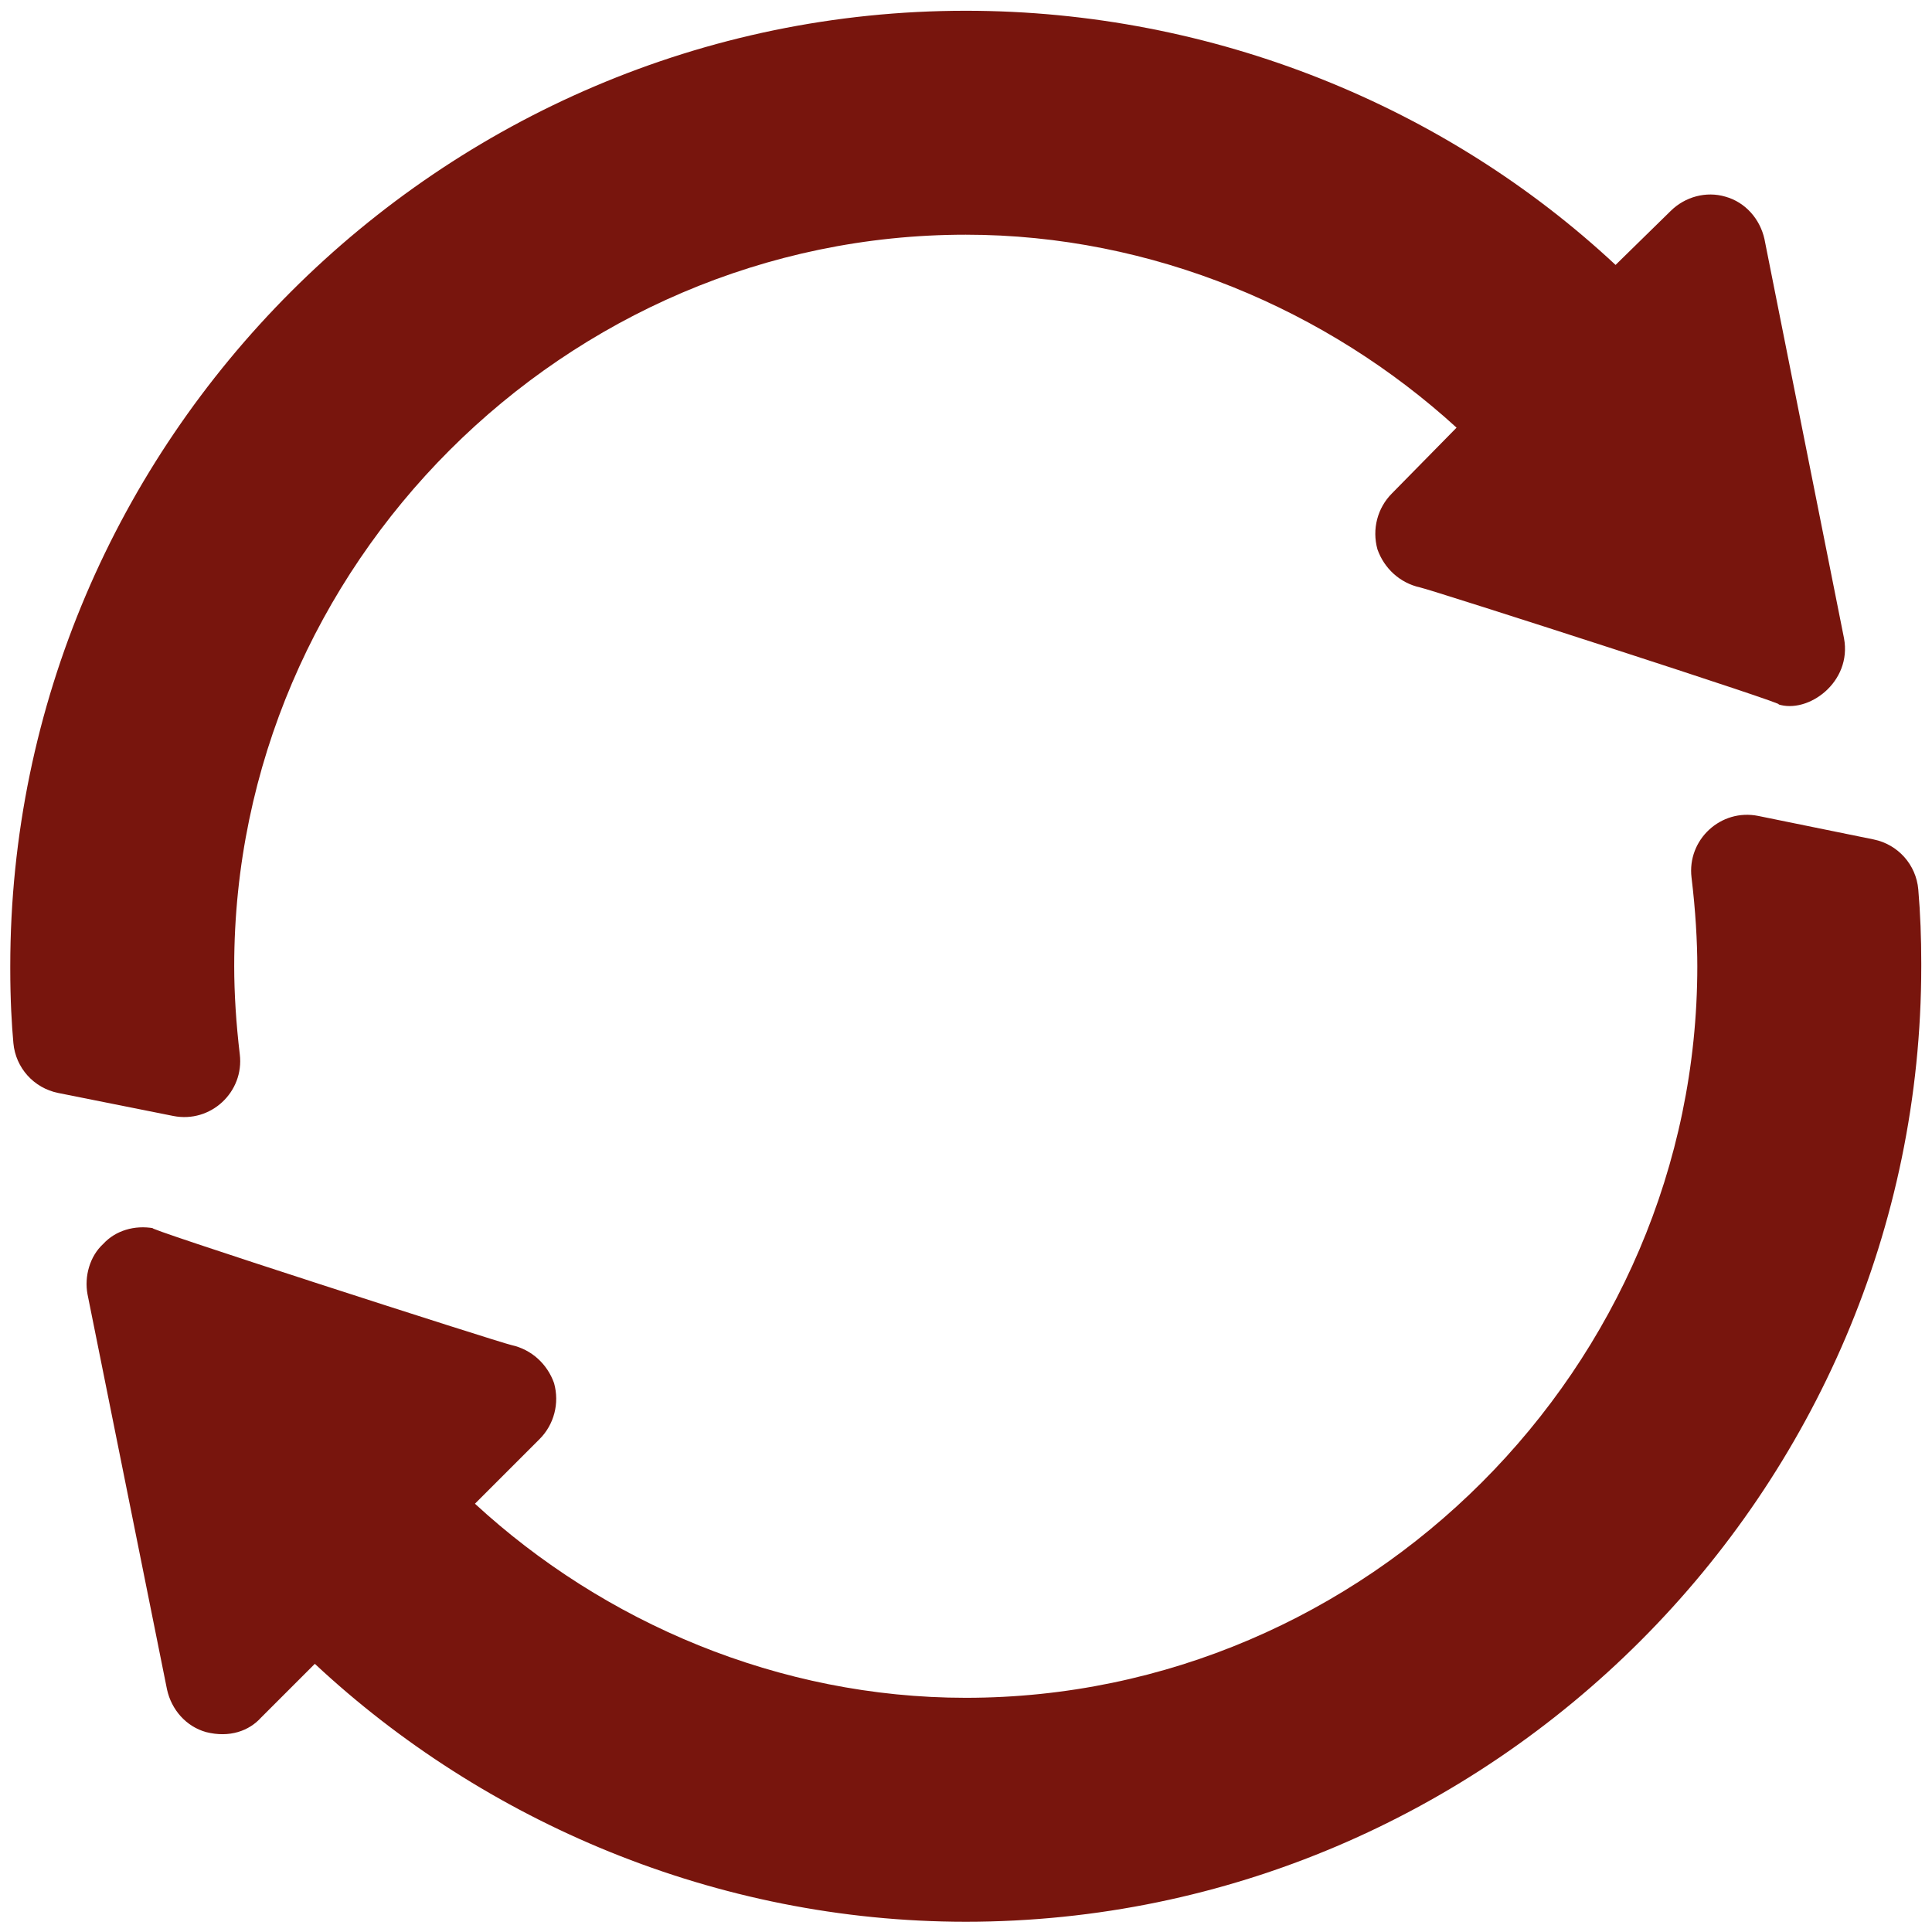 <svg width="690" height="690" version="1.1" viewBox="0 0 690 690" xml:space="preserve" xmlns="http://www.w3.org/2000/svg"><defs><clipPath id="clipPath18"><path d="m0 512h512v-512h-512z"/></clipPath></defs><g transform="matrix(1.333 0 0 -1.333 0 690)"><g transform="translate(2.75 2.75)"><g clip-path="url(#clipPath18)"><g transform="translate(61.496 232.39)"><path d="m0 0c-0.988 8.234-1.496 16.414-1.496 23.609 0 107.4 88.598 196 196 196 50.098 0 97-20.199 131.5-51.699l-17.301-17.601c-3.898-3.899-5.398-9.598-3.898-15 1.8-5.098 6-9 11.398-10.2 3.02-0.605 102.22-32.57 95.899-31.3 8.035-2.676 19.918 5.894 17.703 17.699-0.61 3.023-22.571 113.22-21.301 106.9-1.199 5.399-5.102 9.899-10.5 11.399-5.098 1.5-10.801 0-14.699-3.899l-14.7-14.398c-45.3 42.297-107.5 68.097-174.1 68.097-140.7 0-256-115.3-256-256v-0.597c0-8.457 0.387-14.992 0.836-19.992 0.597-6.625 5.48-12.051 12.004-13.36l30.816-6.16c10.031-2.008 19.051 6.402 17.84 16.5" fill="#78150d"/></g><g transform="translate(499.25 289.97)"><path d="m0 0-30.906 6.297c-10.043 2.047-19.125-6.371-17.891-16.516 1.07-8.754 1.547-17.265 1.547-23.754 0-107.4-88.598-196-196-196-50.098 0-97 20.2-131.5 52l17.301 17.301c3.898 3.899 5.398 9.598 3.898 15-1.801 5.102-6 9-11.398 10.199-3.02 0.61-102.22 32.571-95.899 31.301-5.101 0.899-10.203-0.601-13.5-4.199-3.601-3.301-5.101-8.699-4.203-13.5 0.61-3.02 22.574-112.21 21.305-105.9 1.195-5.402 5.098-9.902 10.496-11.398 6.262-1.57 11.488 0.328 14.699 3.898l14.403 14.399c45.296-42.301 107.5-69.102 174.4-69.102 140.7 0 256 115.3 256 256v0.903c0 6.648-0.242 13.175-0.797 19.664-0.57 6.629-5.433 12.074-11.953 13.406" fill="#78150d"/></g></g></g></g></svg>
